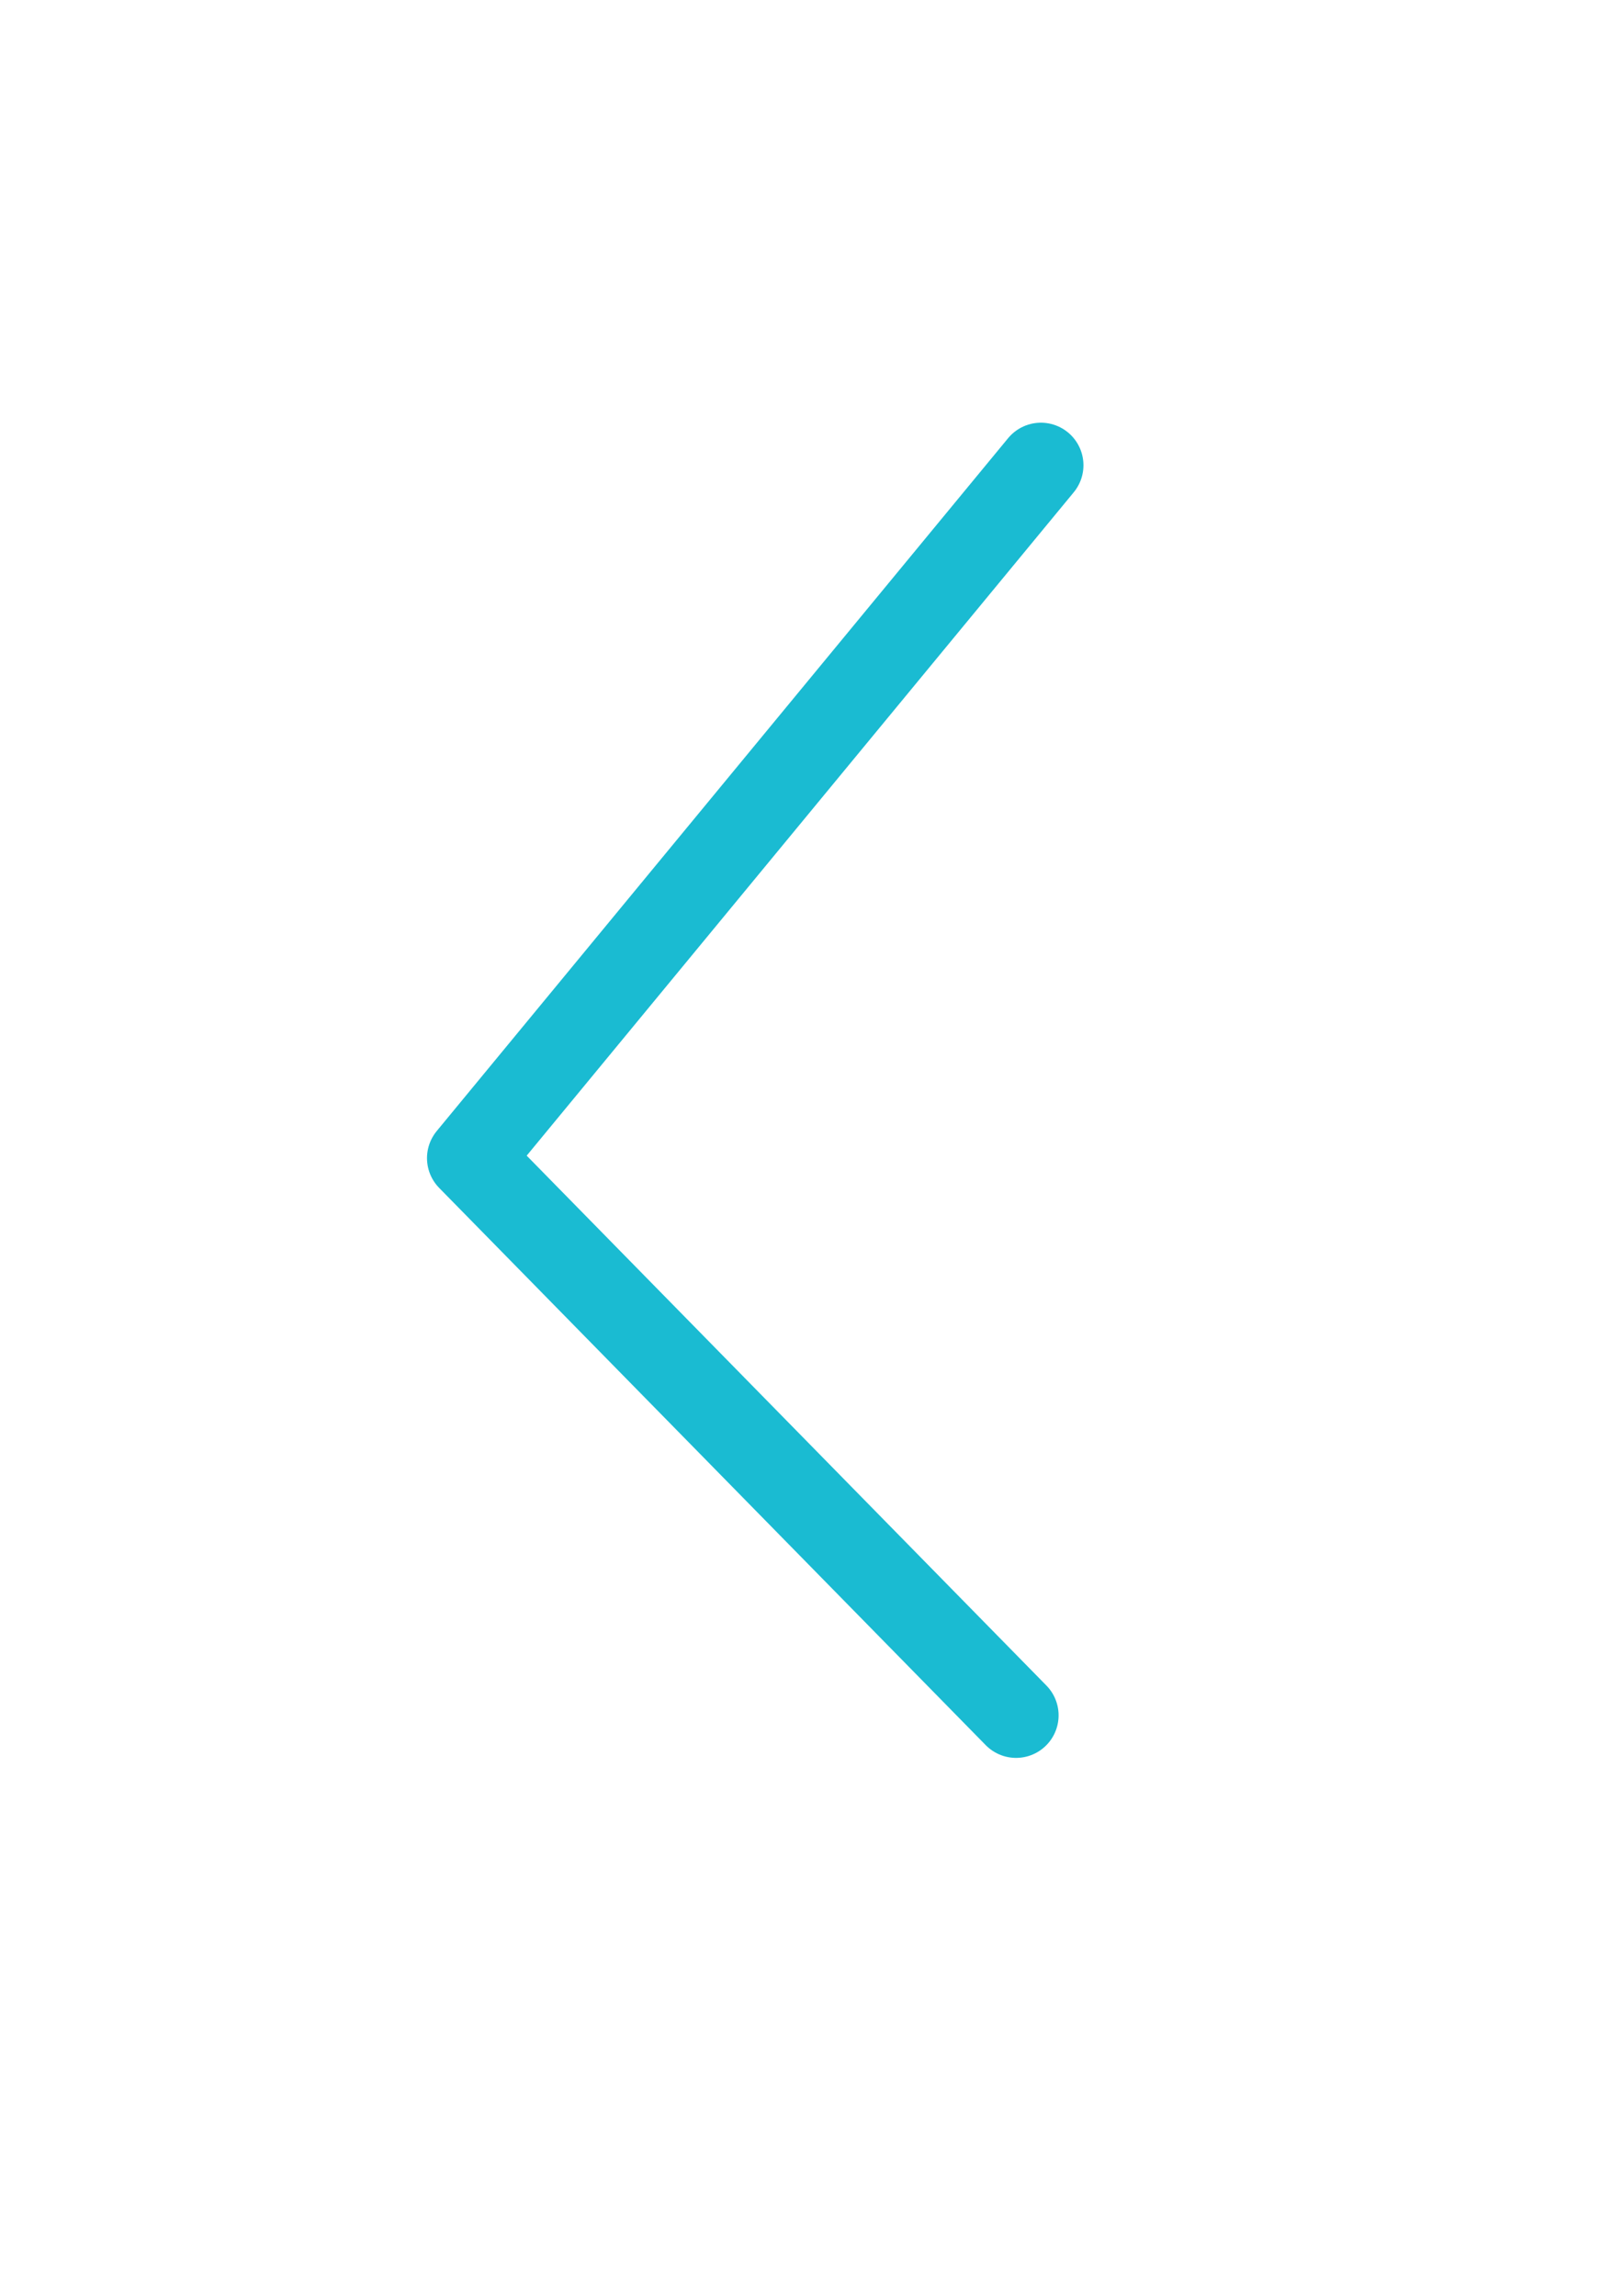 <?xml version="1.0" encoding="UTF-8" standalone="no"?>
<svg
   xmlns:osb="http://www.openswatchbook.org/uri/2009/osb"
   xmlns:dc="http://purl.org/dc/elements/1.1/"
   xmlns:cc="http://creativecommons.org/ns#"
   xmlns:rdf="http://www.w3.org/1999/02/22-rdf-syntax-ns#"
   xmlns:svg="http://www.w3.org/2000/svg"
   xmlns="http://www.w3.org/2000/svg"
   xmlns:xlink="http://www.w3.org/1999/xlink"
   xmlns:sodipodi="http://sodipodi.sourceforge.net/DTD/sodipodi-0.dtd"
   xmlns:inkscape="http://www.inkscape.org/namespaces/inkscape"
   width="210mm"
   height="297mm"
   viewBox="0 0 210 297"
   version="1.1"
   id="svg949"
   inkscape:version="1.0.2-2 (e86c870879, 2021-01-15)"
   sodipodi:docname="left_arrow.svg"
   inkscape:export-filename="C:\projects\mixer_clone\left_arrow.png"
   inkscape:export-xdpi="96"
   inkscape:export-ydpi="96">
  <defs
     id="defs943">
    <linearGradient
       id="linearGradient1516"
       osb:paint="solid">
      <stop
         style="stop-color:#1abbd2;stop-opacity:1;"
         offset="0"
         id="stop1514" />
    </linearGradient>
    <linearGradient
       inkscape:collect="always"
       xlink:href="#linearGradient1516"
       id="linearGradient1518"
       x1="46.195"
       y1="141.052"
       x2="120.448"
       y2="141.052"
       gradientUnits="userSpaceOnUse"
       gradientTransform="translate(14.353)" />
  </defs>
  <sodipodi:namedview
     id="base"
     pagecolor="#ffffff"
     bordercolor="#666666"
     borderopacity="1.0"
     inkscape:pageopacity="0.0"
     inkscape:pageshadow="2"
     inkscape:zoom="0.4792789"
     inkscape:cx="396.85039"
     inkscape:cy="561.25984"
     inkscape:document-units="mm"
     inkscape:current-layer="layer1"
     inkscape:document-rotation="0"
     showgrid="false"
     inkscape:window-width="1267"
     inkscape:window-height="728"
     inkscape:window-x="55"
     inkscape:window-y="67"
     inkscape:window-maximized="0" />
  <g
     inkscape:label="Layer 1"
     inkscape:groupmode="layer"
     id="layer1">
    <path
       style="fill:none;stroke:url(#linearGradient1518);stroke-width:11.006;stroke-linecap:round;stroke-linejoin:round;stroke-miterlimit:4;stroke-dasharray:none;stroke-opacity:1"
       d="M 134.684,60.186 60.752,149.822 131.469,221.908"
       id="path951" />
  </g>
</svg>
